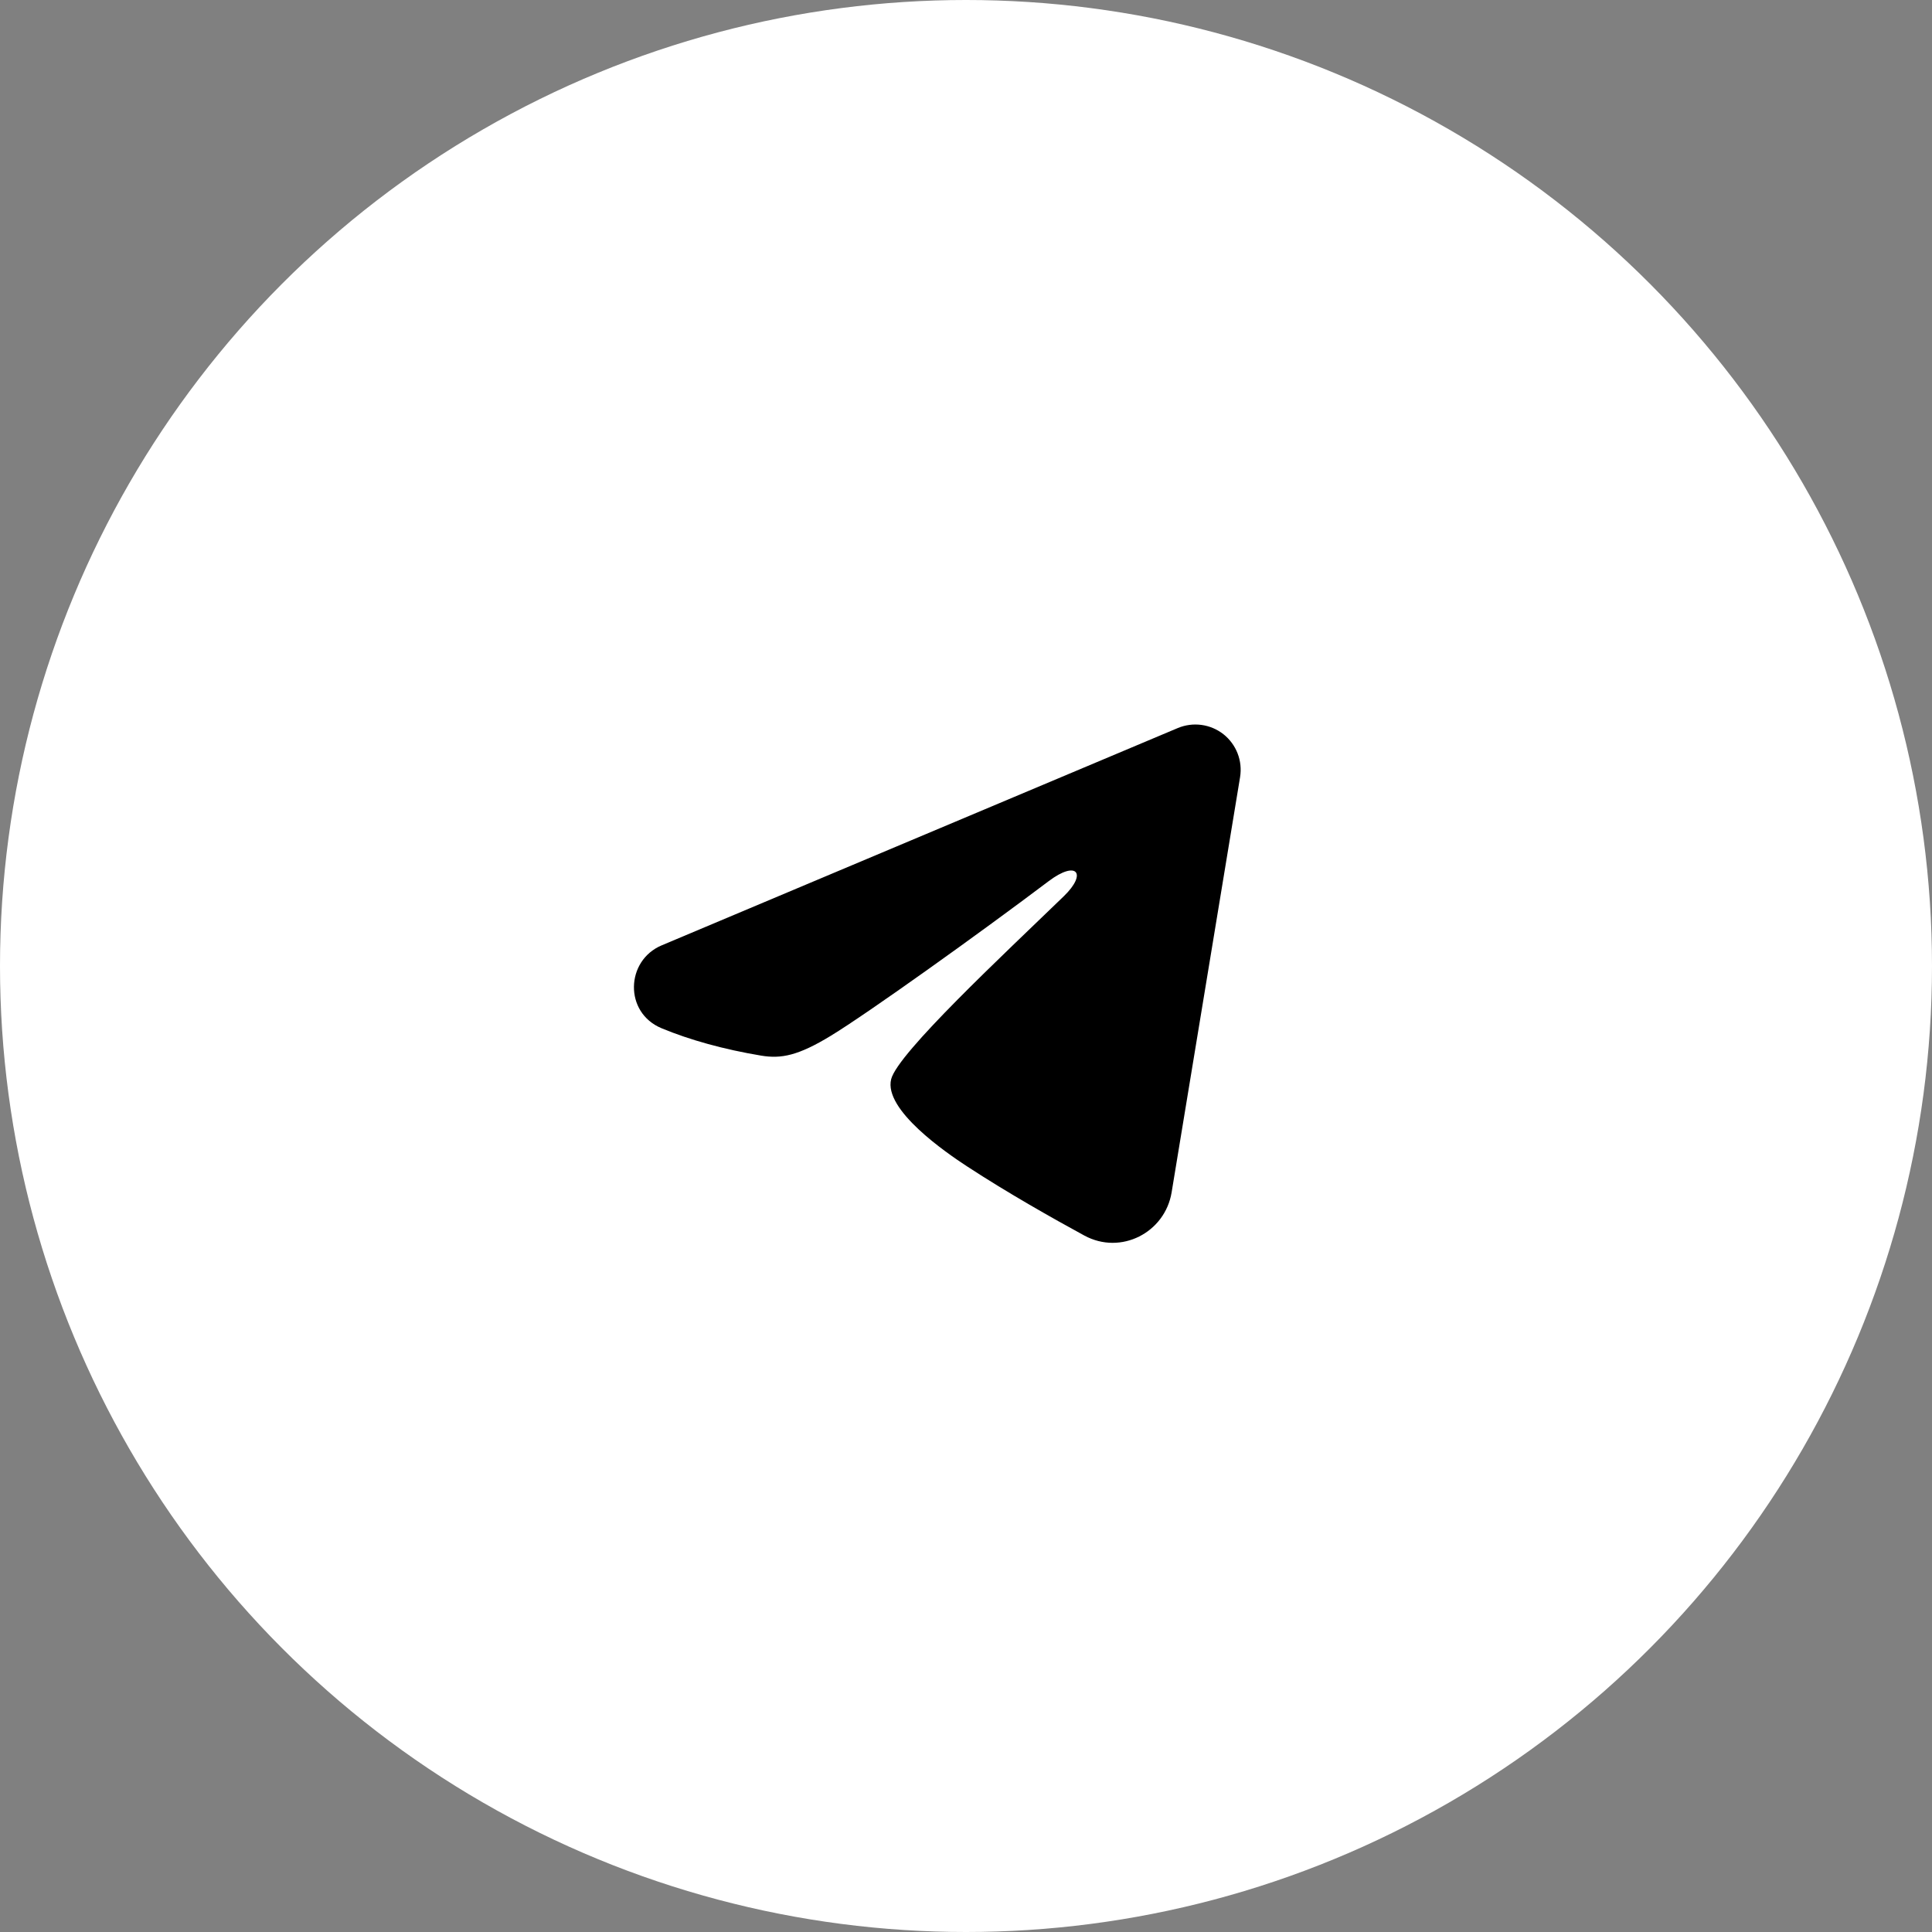 <svg width="64" height="64" viewBox="0 0 64 64" fill="none" xmlns="http://www.w3.org/2000/svg">
<rect x="0" y="0" width="64" height="64" fill="#808080" stroke="none"/>
<circle cx="32" cy="32" r="32" fill="white"/>
<path fill-rule="evenodd" clip-rule="evenodd" d="M39.017 24.117C39.264 24.014 39.535 23.978 39.8 24.014C40.066 24.05 40.317 24.156 40.528 24.322C40.738 24.488 40.9 24.708 40.997 24.957C41.094 25.207 41.122 25.479 41.079 25.744L38.811 39.501C38.591 40.828 37.135 41.589 35.918 40.928C34.9 40.374 33.388 39.523 32.028 38.633C31.348 38.188 29.265 36.764 29.521 35.749C29.741 34.883 33.241 31.625 35.241 29.688C36.026 28.927 35.668 28.488 34.741 29.188C32.439 30.925 28.743 33.569 27.521 34.312C26.443 34.968 25.881 35.081 25.209 34.968C23.983 34.764 22.846 34.449 21.918 34.063C20.664 33.544 20.725 31.82 21.917 31.317L39.017 24.117Z" fill="black"/>
</svg>
